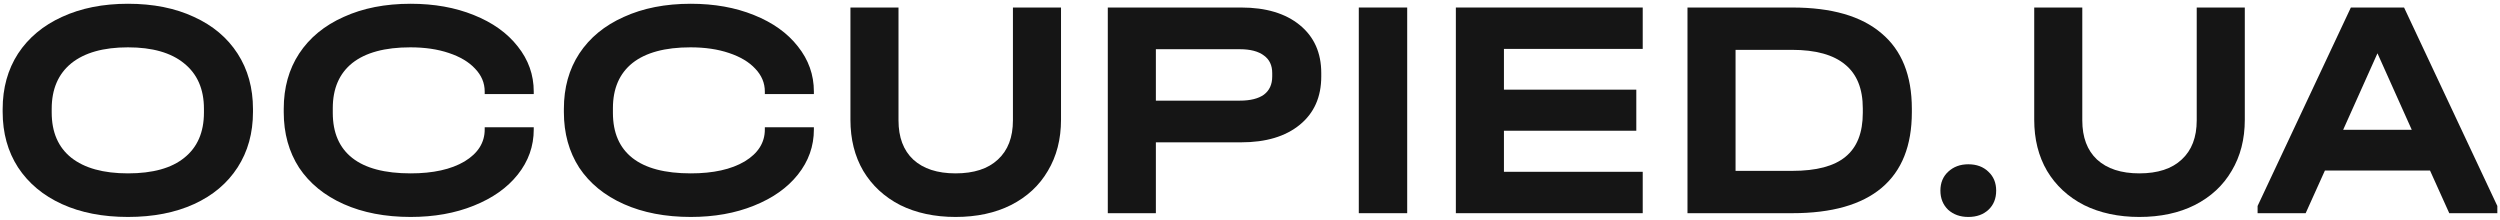 <svg xmlns="http://www.w3.org/2000/svg" width="353" height="31" viewBox="0 0 353 31" fill="none">
<path d="M18.071 30.633C14.511 30.633 11.403 30.028 8.748 28.818C6.093 27.608 4.026 25.881 2.548 23.639C1.1 21.396 0.375 18.784 0.375 15.803V15.405C0.375 12.424 1.1 9.812 2.548 7.569C4.026 5.326 6.093 3.6 8.748 2.39C11.433 1.15 14.541 0.531 18.071 0.531C21.631 0.531 24.739 1.15 27.394 2.39C30.049 3.6 32.101 5.326 33.549 7.569C34.997 9.812 35.721 12.424 35.721 15.405V15.803C35.721 18.784 34.997 21.396 33.549 23.639C32.101 25.881 30.049 27.608 27.394 28.818C24.739 30.028 21.631 30.633 18.071 30.633ZM18.071 24.48C21.571 24.48 24.226 23.742 26.036 22.266C27.877 20.791 28.797 18.666 28.797 15.892V15.361C28.797 12.586 27.862 10.447 25.991 8.942C24.151 7.436 21.511 6.684 18.071 6.684C14.601 6.684 11.931 7.436 10.06 8.942C8.22 10.447 7.3 12.586 7.3 15.361V15.892C7.3 18.666 8.22 20.791 10.06 22.266C11.931 23.742 14.601 24.48 18.071 24.48Z" fill="#151515"/>
<path d="M57.986 30.633C54.395 30.633 51.242 30.028 48.527 28.818C45.812 27.608 43.715 25.896 42.236 23.683C40.788 21.44 40.064 18.828 40.064 15.847V15.361C40.064 12.38 40.788 9.783 42.236 7.569C43.715 5.326 45.812 3.6 48.527 2.39C51.242 1.15 54.395 0.531 57.986 0.531C61.305 0.531 64.276 1.062 66.901 2.124C69.556 3.187 71.623 4.662 73.102 6.551C74.61 8.44 75.365 10.565 75.365 12.926V13.28H68.44V12.926C68.44 11.716 67.988 10.639 67.082 9.694C66.207 8.75 64.97 8.012 63.371 7.481C61.802 6.949 59.992 6.684 57.941 6.684C54.35 6.684 51.62 7.422 49.749 8.897C47.908 10.373 46.988 12.498 46.988 15.272V15.936C46.988 18.74 47.908 20.864 49.749 22.311C51.589 23.757 54.335 24.48 57.986 24.48C61.154 24.48 63.688 23.919 65.589 22.797C67.49 21.646 68.44 20.141 68.44 18.282V17.972H75.365V18.282C75.365 20.643 74.61 22.768 73.102 24.657C71.623 26.516 69.556 27.977 66.901 29.039C64.276 30.102 61.305 30.633 57.986 30.633Z" fill="#151515"/>
<path d="M97.542 30.633C93.951 30.633 90.798 30.028 88.083 28.818C85.367 27.608 83.27 25.896 81.792 23.683C80.344 21.44 79.62 18.828 79.62 15.847V15.361C79.62 12.38 80.344 9.783 81.792 7.569C83.27 5.326 85.367 3.6 88.083 2.39C90.798 1.15 93.951 0.531 97.542 0.531C100.86 0.531 103.832 1.062 106.457 2.124C109.112 3.187 111.179 4.662 112.657 6.551C114.166 8.44 114.92 10.565 114.92 12.926V13.28H107.996V12.926C107.996 11.716 107.543 10.639 106.638 9.694C105.763 8.75 104.526 8.012 102.927 7.481C101.358 6.949 99.548 6.684 97.496 6.684C93.906 6.684 91.175 7.422 89.305 8.897C87.464 10.373 86.544 12.498 86.544 15.272V15.936C86.544 18.74 87.464 20.864 89.305 22.311C91.145 23.757 93.891 24.48 97.542 24.48C100.71 24.48 103.244 23.919 105.145 22.797C107.046 21.646 107.996 20.141 107.996 18.282V17.972H114.92V18.282C114.92 20.643 114.166 22.768 112.657 24.657C111.179 26.516 109.112 27.977 106.457 29.039C103.832 30.102 100.86 30.633 97.542 30.633Z" fill="#151515"/>
<path d="M134.925 30.633C131.968 30.633 129.358 30.072 127.096 28.951C124.863 27.8 123.128 26.191 121.891 24.126C120.684 22.06 120.081 19.654 120.081 16.91V1.062H126.869V16.998C126.869 19.389 127.563 21.233 128.951 22.532C130.369 23.83 132.36 24.48 134.925 24.48C137.52 24.48 139.511 23.83 140.899 22.532C142.317 21.233 143.026 19.389 143.026 16.998V1.062H149.815V16.91C149.815 19.654 149.196 22.06 147.959 24.126C146.752 26.191 145.017 27.8 142.755 28.951C140.522 30.072 137.912 30.633 134.925 30.633Z" fill="#151515"/>
<path d="M175.248 1.062C178.748 1.062 181.508 1.888 183.53 3.541C185.551 5.194 186.562 7.451 186.562 10.314V10.801C186.562 13.693 185.551 15.966 183.53 17.618C181.508 19.271 178.748 20.097 175.248 20.097H163.209V30.102H156.421V1.062H175.248ZM175.067 14.21C176.545 14.21 177.677 13.929 178.461 13.368C179.245 12.778 179.638 11.922 179.638 10.801V10.314C179.638 9.222 179.245 8.396 178.461 7.835C177.677 7.245 176.545 6.949 175.067 6.949H163.209V14.21H175.067Z" fill="#151515"/>
<path d="M198.696 1.062V30.102H191.862V1.062H198.696Z" fill="#151515"/>
<path d="M231.952 1.062V6.905H212.356V12.66H231.047V18.459H212.356V24.258H231.952V30.102H205.567V1.062H231.952Z" fill="#151515"/>
<path d="M253.072 1.062C258.623 1.062 262.817 2.272 265.653 4.692C268.52 7.082 269.953 10.639 269.953 15.361V15.847C269.953 20.569 268.535 24.126 265.698 26.516C262.862 28.907 258.653 30.102 253.072 30.102H238.273V1.062H253.072ZM253.072 24.126C256.481 24.126 258.985 23.462 260.584 22.134C262.214 20.805 263.028 18.74 263.028 15.936V15.316C263.028 12.542 262.199 10.476 260.539 9.119C258.88 7.732 256.375 7.038 253.026 7.038H245.061V24.126H253.072Z" fill="#151515"/>
<path d="M277.923 30.633C276.776 30.633 275.826 30.294 275.072 29.615C274.348 28.907 273.985 28.006 273.985 26.915C273.985 25.823 274.348 24.937 275.072 24.258C275.826 23.55 276.776 23.196 277.923 23.196C279.1 23.196 280.05 23.55 280.774 24.258C281.498 24.937 281.86 25.823 281.86 26.915C281.86 28.036 281.498 28.936 280.774 29.615C280.05 30.294 279.1 30.633 277.923 30.633Z" fill="#151515"/>
<path d="M302.076 30.633C299.119 30.633 296.509 30.072 294.247 28.951C292.014 27.8 290.279 26.191 289.042 24.126C287.835 22.06 287.232 19.654 287.232 16.91V1.062H294.02V16.998C294.02 19.389 294.714 21.233 296.102 22.532C297.52 23.83 299.511 24.48 302.076 24.48C304.671 24.48 306.662 23.83 308.05 22.532C309.468 21.233 310.177 19.389 310.177 16.998V1.062H316.966V16.91C316.966 19.654 316.347 22.06 315.11 24.126C313.903 26.191 312.168 27.8 309.906 28.951C307.673 30.072 305.063 30.633 302.076 30.633Z" fill="#151515"/>
<path d="M352.624 29.084V30.102H345.835L343.12 24.081H328.276L325.56 30.102H318.772V29.084L331.942 1.062H339.454L352.624 29.084ZM340.54 18.326L335.698 7.525L330.855 18.326H340.54Z" fill="#151515"/>
</svg>